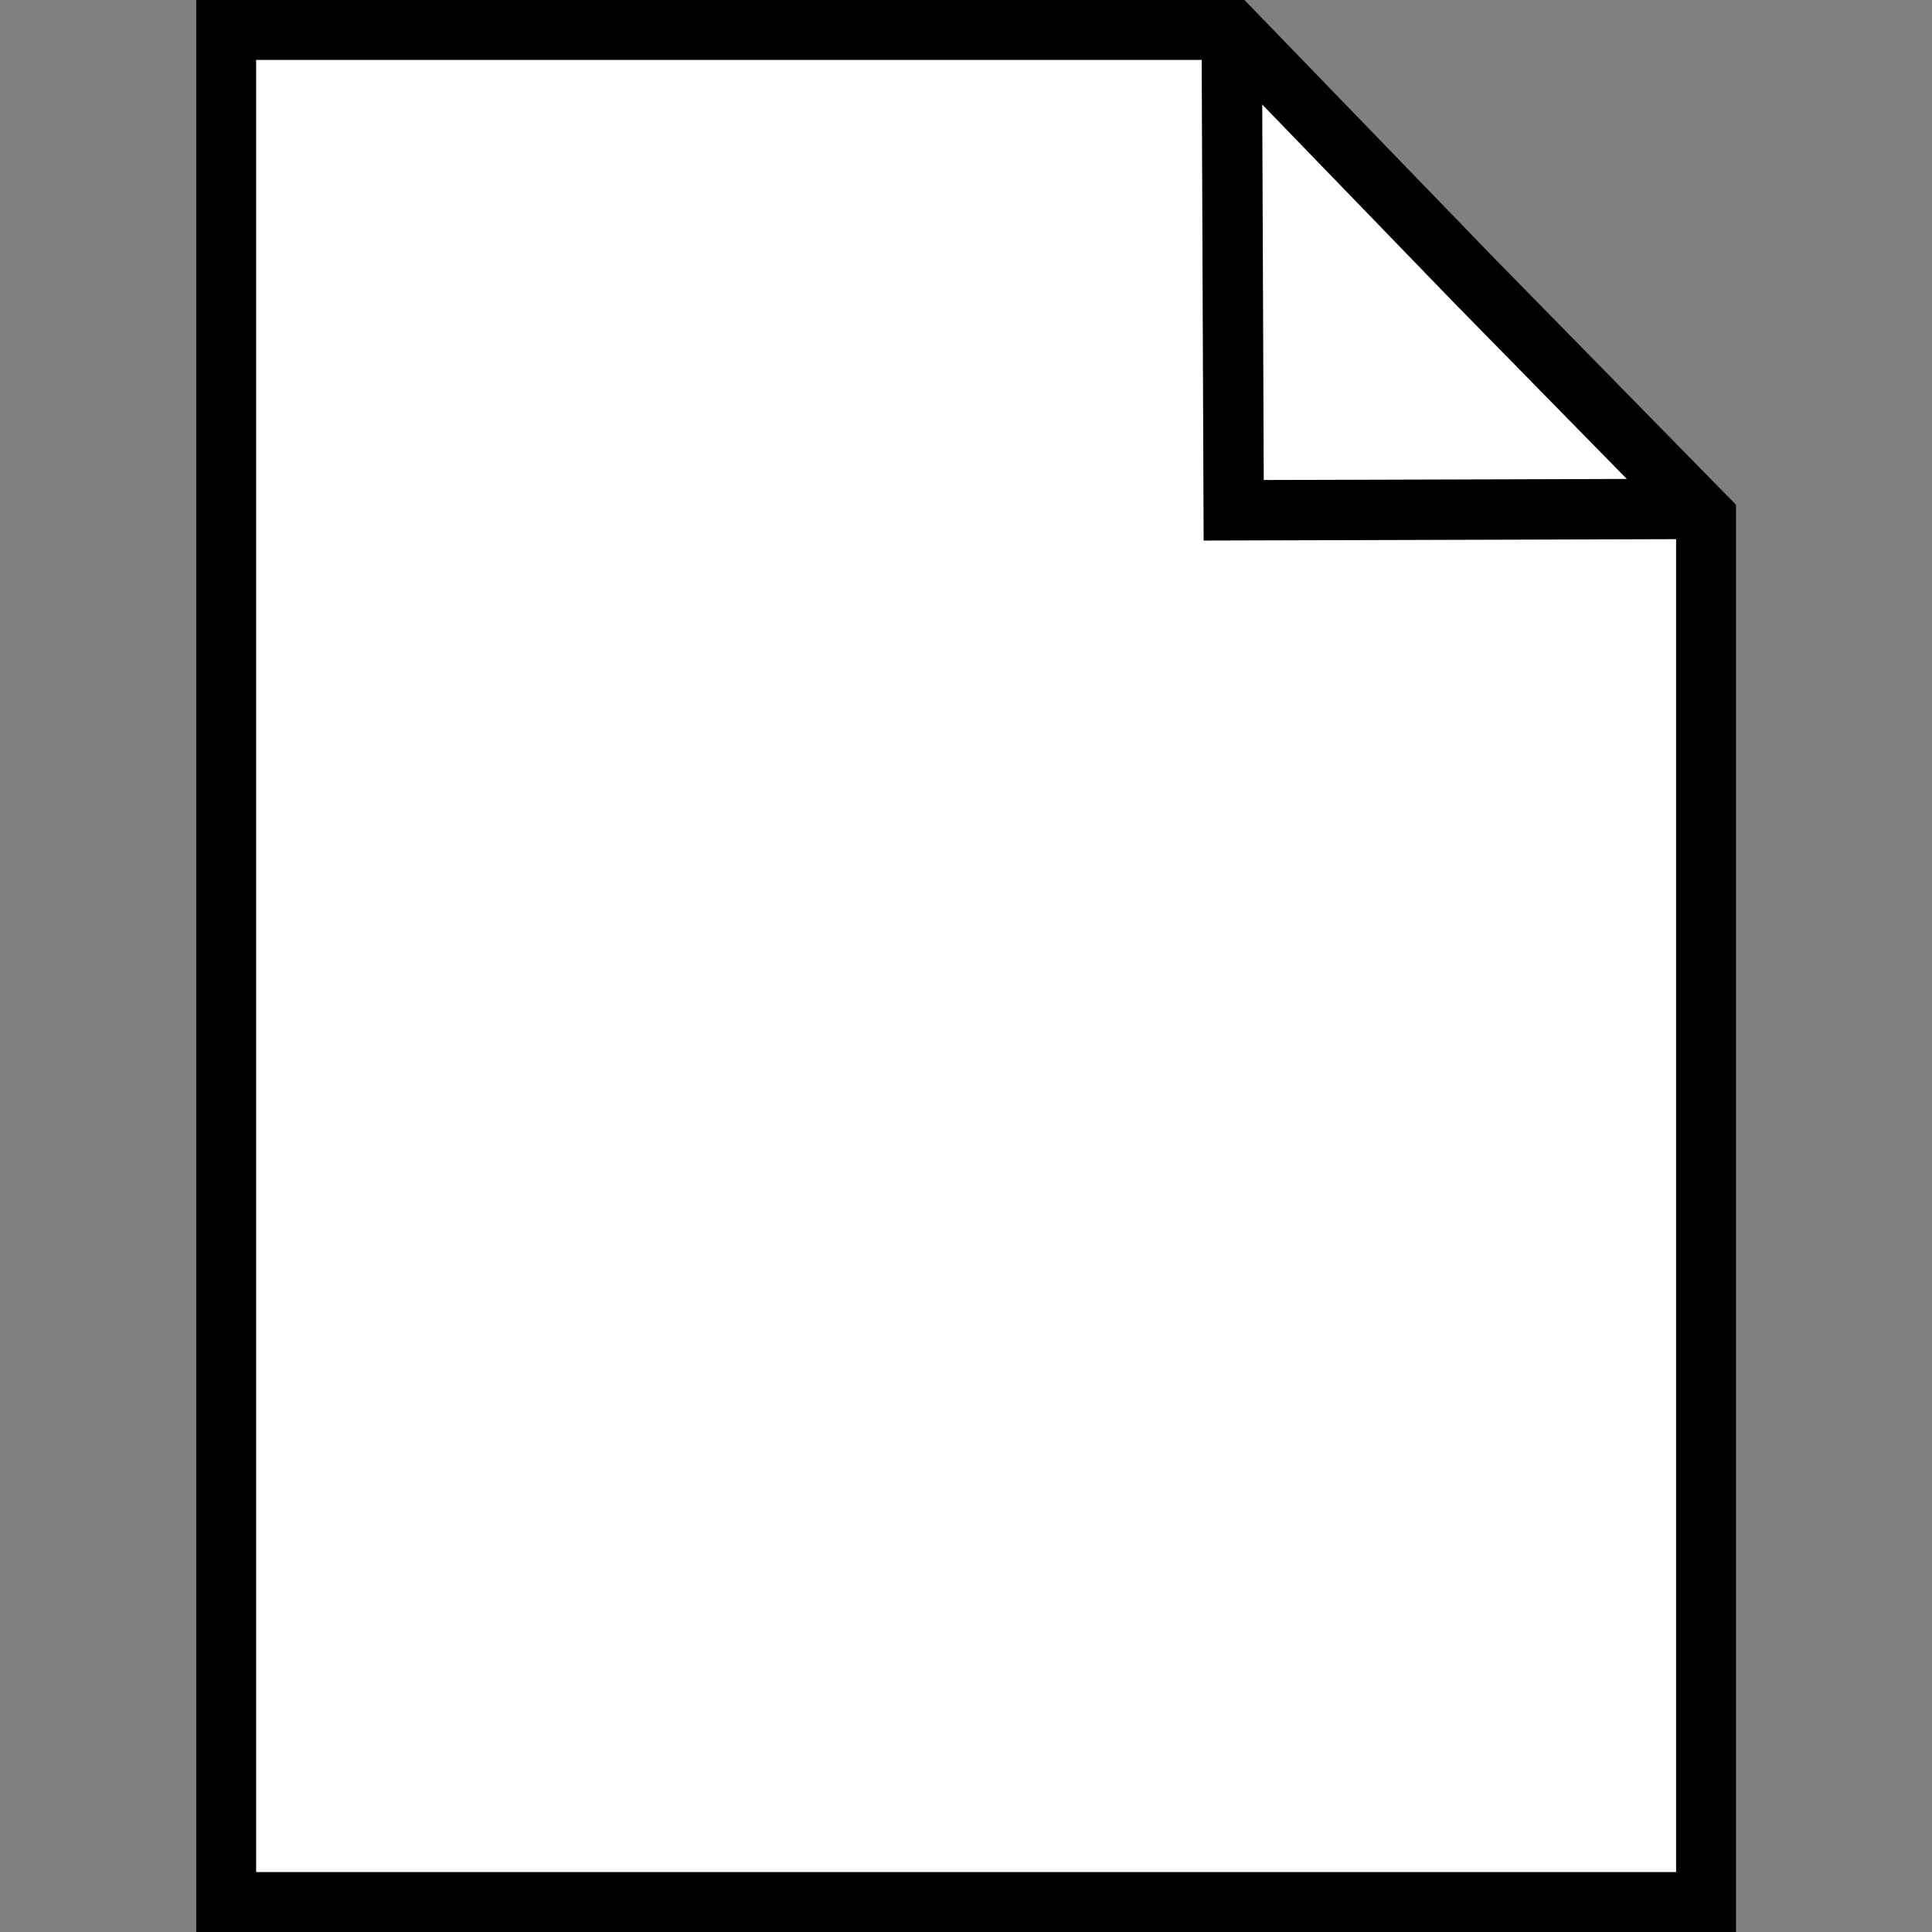 <?xml version="1.0" encoding="UTF-8" standalone="no"?>
<!-- Created with Inkscape (http://www.inkscape.org/) -->

<svg
   xmlns:dc="http://purl.org/dc/elements/1.1/"
   xmlns:cc="http://creativecommons.org/ns#"
   xmlns:rdf="http://www.w3.org/1999/02/22-rdf-syntax-ns#"
   xmlns:svg="http://www.w3.org/2000/svg"
   xmlns="http://www.w3.org/2000/svg"
   xmlns:sodipodi="http://sodipodi.sourceforge.net/DTD/sodipodi-0.dtd"
   xmlns:inkscape="http://www.inkscape.org/namespaces/inkscape"
   width="128"
   height="128"
   viewBox="0 0 33.867 33.867"
   version="1.1"
   id="svg8"
   sodipodi:docname="icon_portrait.svg"
   inkscape:export-filename="/home/ronan/Desktop/icon_layout.png"
   inkscape:export-xdpi="48"
   inkscape:export-ydpi="48"
   inkscape:version="0.92.4 (5da689c313, 2019-01-14)">
  <rect x="0" y="0" width="33.867" height="33.867" fill="#808080" stroke="none"/>
  <defs
     id="defs2" />
  <sodipodi:namedview
     id="base"
     pagecolor="#ffffff"
     bordercolor="#666666"
     borderopacity="1.0"
     inkscape:pageopacity="0.0"
     inkscape:pageshadow="2"
     inkscape:zoom="3.959798"
     inkscape:cx="74.673459"
     inkscape:cy="45.737629"
     inkscape:document-units="px"
     inkscape:current-layer="layer1"
     showgrid="false"
     units="px"
     inkscape:window-width="2492"
     inkscape:window-height="1376"
     inkscape:window-x="68"
     inkscape:window-y="27"
     inkscape:window-maximized="1" />
  <g
     inkscape:label="Ebene 1"
     inkscape:groupmode="layer"
     id="layer1"
     transform="translate(0,-263.133)">
    <path
       style="fill:#ffffff;fill-opacity:1;stroke:#000000;stroke-width:1.05;stroke-miterlimit:4;stroke-dasharray:none;stroke-opacity:1"
       d="M 3.965,263.658 H 21.592 l 4.251,4.394 4.063,4.143 v 24.28 H 3.965 Z"
       id="rect815"
       inkscape:connector-curvature="0"
       sodipodi:nodetypes="ccccccc" />
    <path
       style="fill:#ffffff;fill-opacity:0;stroke:#000000;stroke-width:1.058;stroke-linejoin:miter;stroke-miterlimit:4;stroke-dasharray:none;stroke-opacity:1"
       inkscape:transform-center-x="0.97501255"
       inkscape:transform-center-y="-0.55548525"
       d="m 29.764,272.054 -8.138,0.024 -0.034,-8.419"
       id="path848"
       inkscape:connector-curvature="0"
       sodipodi:nodetypes="ccc" />
  </g>
</svg>
